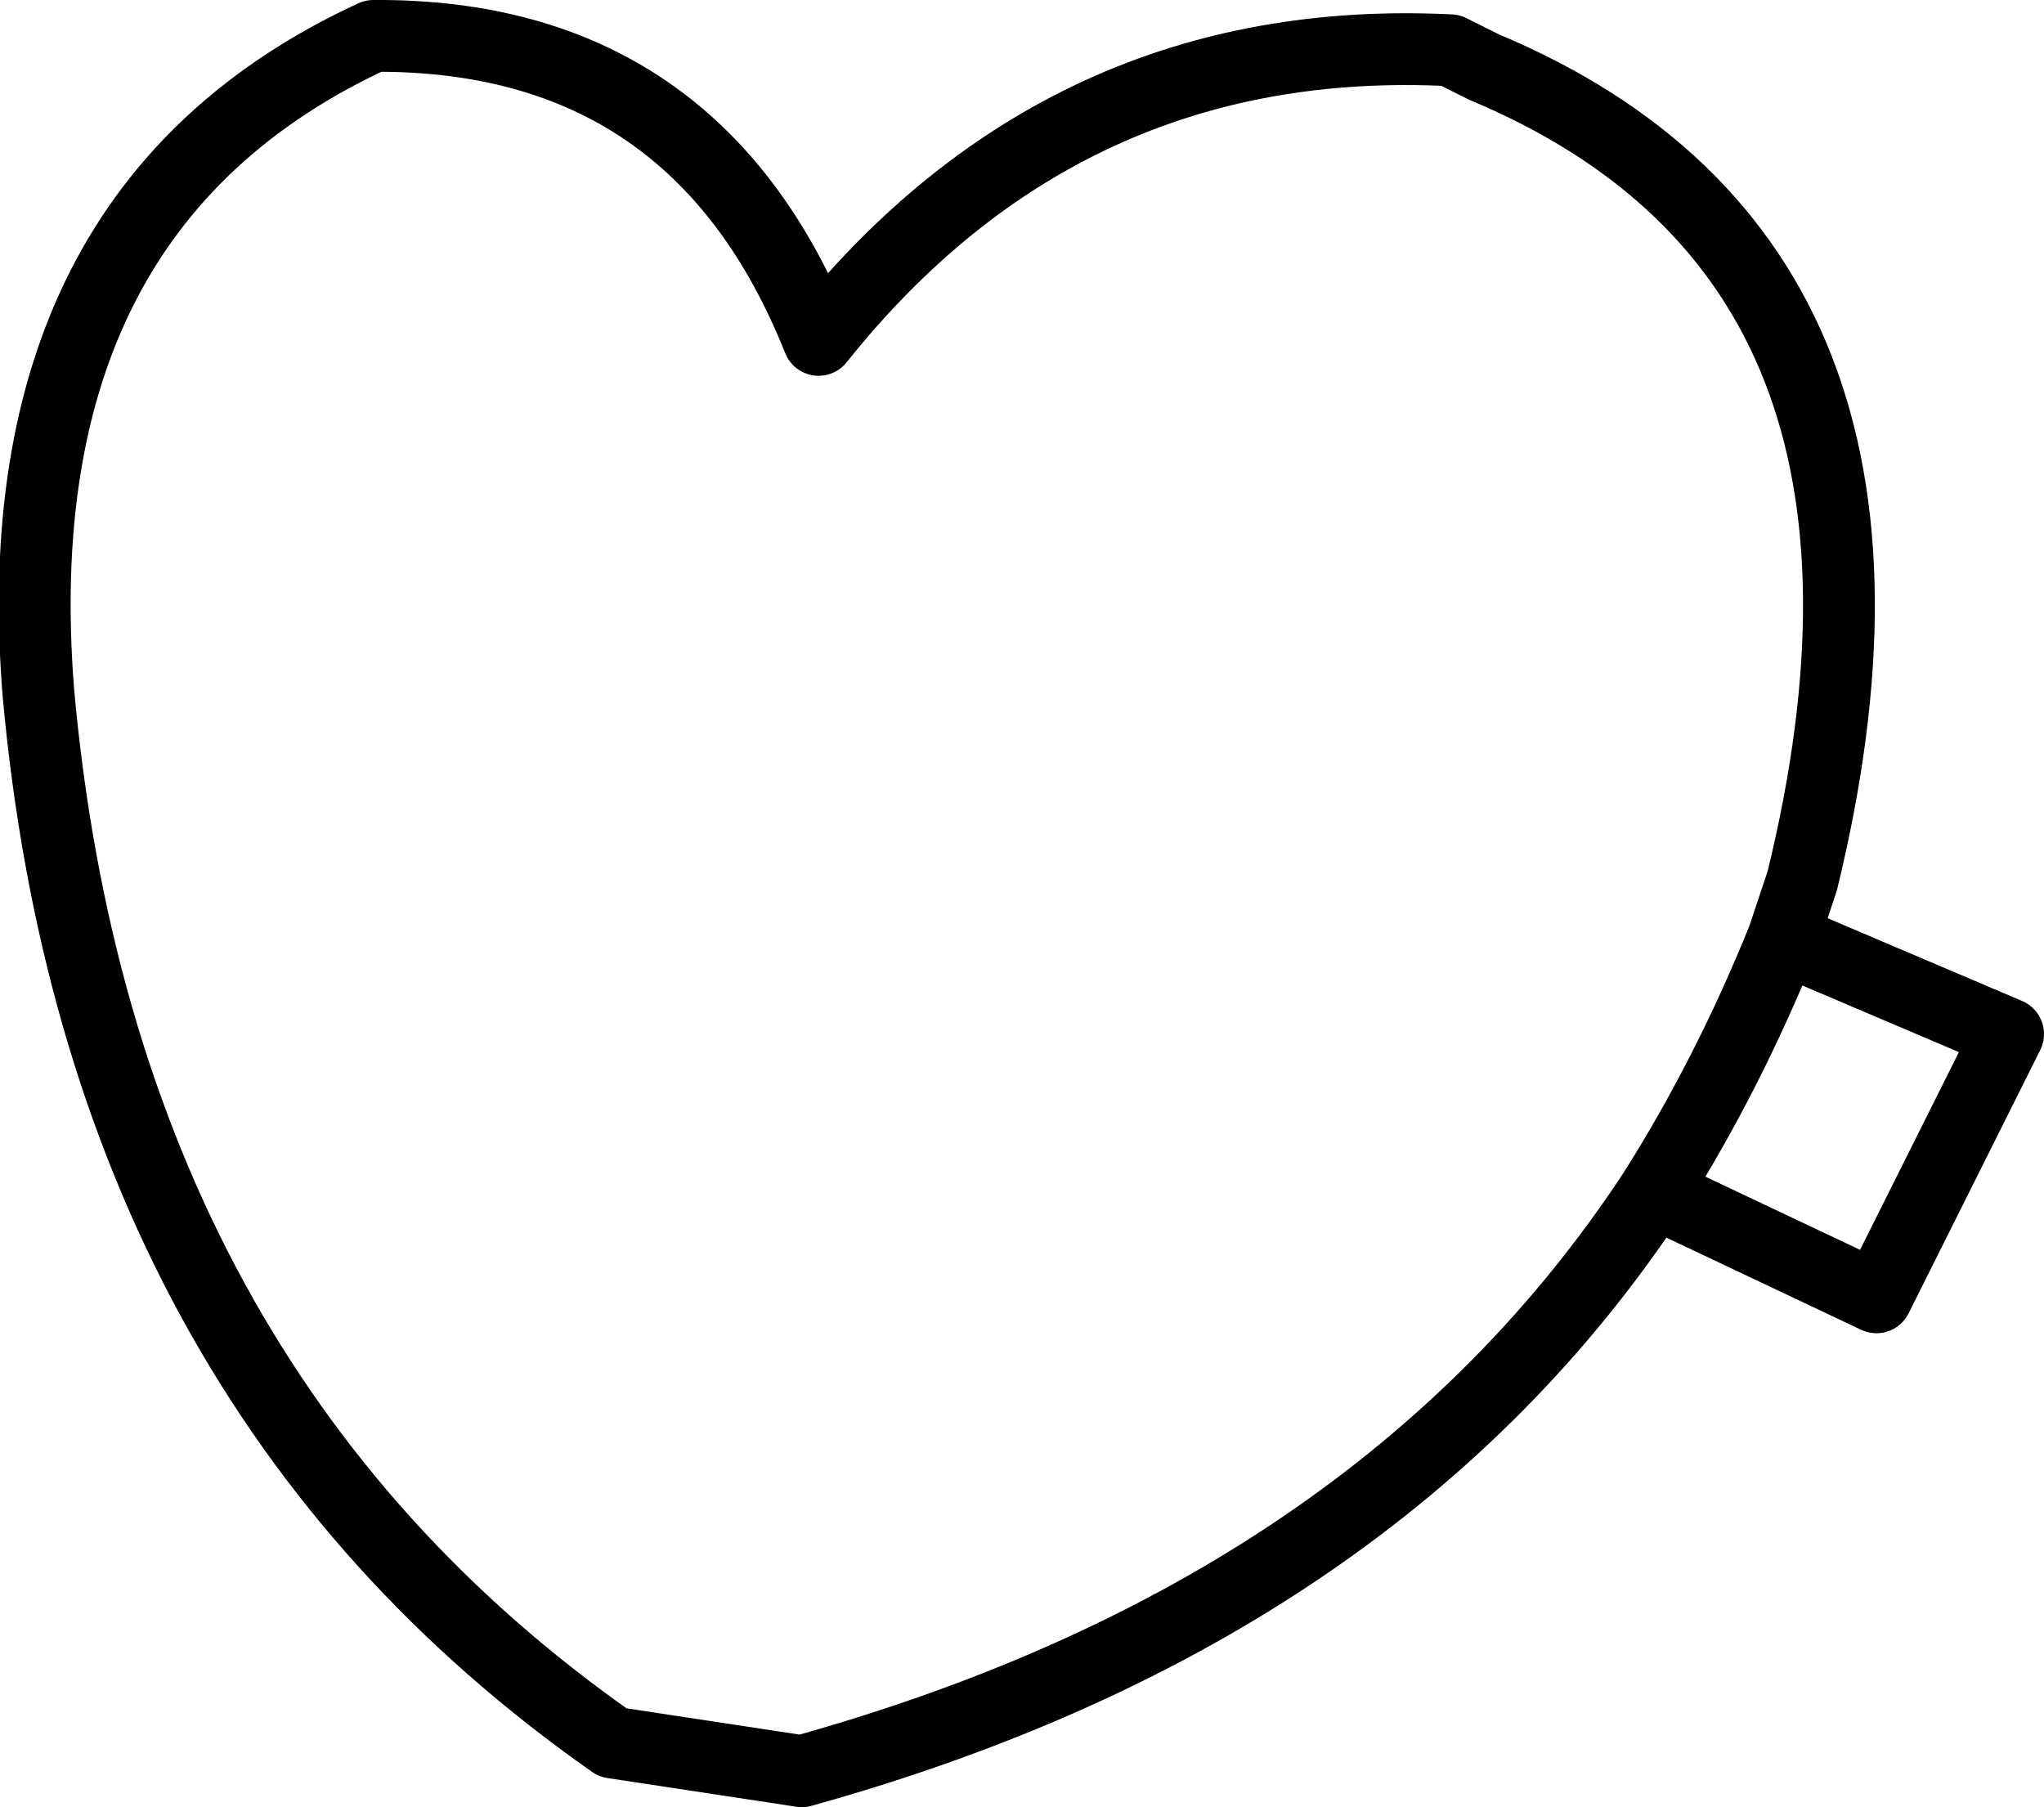 <?xml version="1.0" encoding="UTF-8" standalone="no"?>
<svg xmlns:xlink="http://www.w3.org/1999/xlink" height="37.75px" width="42.7px" xmlns="http://www.w3.org/2000/svg">
  <g transform="matrix(1.0, 0.0, 0.0, 1.0, 21.35, 18.9)">
    <path d="M13.2 6.0 Q7.45 14.75 -4.6 18.1 L-8.55 17.5 Q-19.25 10.0 -20.55 -4.45 -21.35 -14.55 -13.55 -18.15 -6.8 -18.2 -4.25 -11.8 0.9 -18.25 8.95 -17.85 L9.65 -17.5 Q19.45 -13.4 16.3 -0.5 L15.9 0.7 20.6 2.7 17.85 8.2 13.2 6.0 Q14.75 3.55 15.9 0.7" fill="none" stroke="#000000" stroke-linecap="round" stroke-linejoin="round" stroke-width="1.5"/>
  </g>
</svg>
